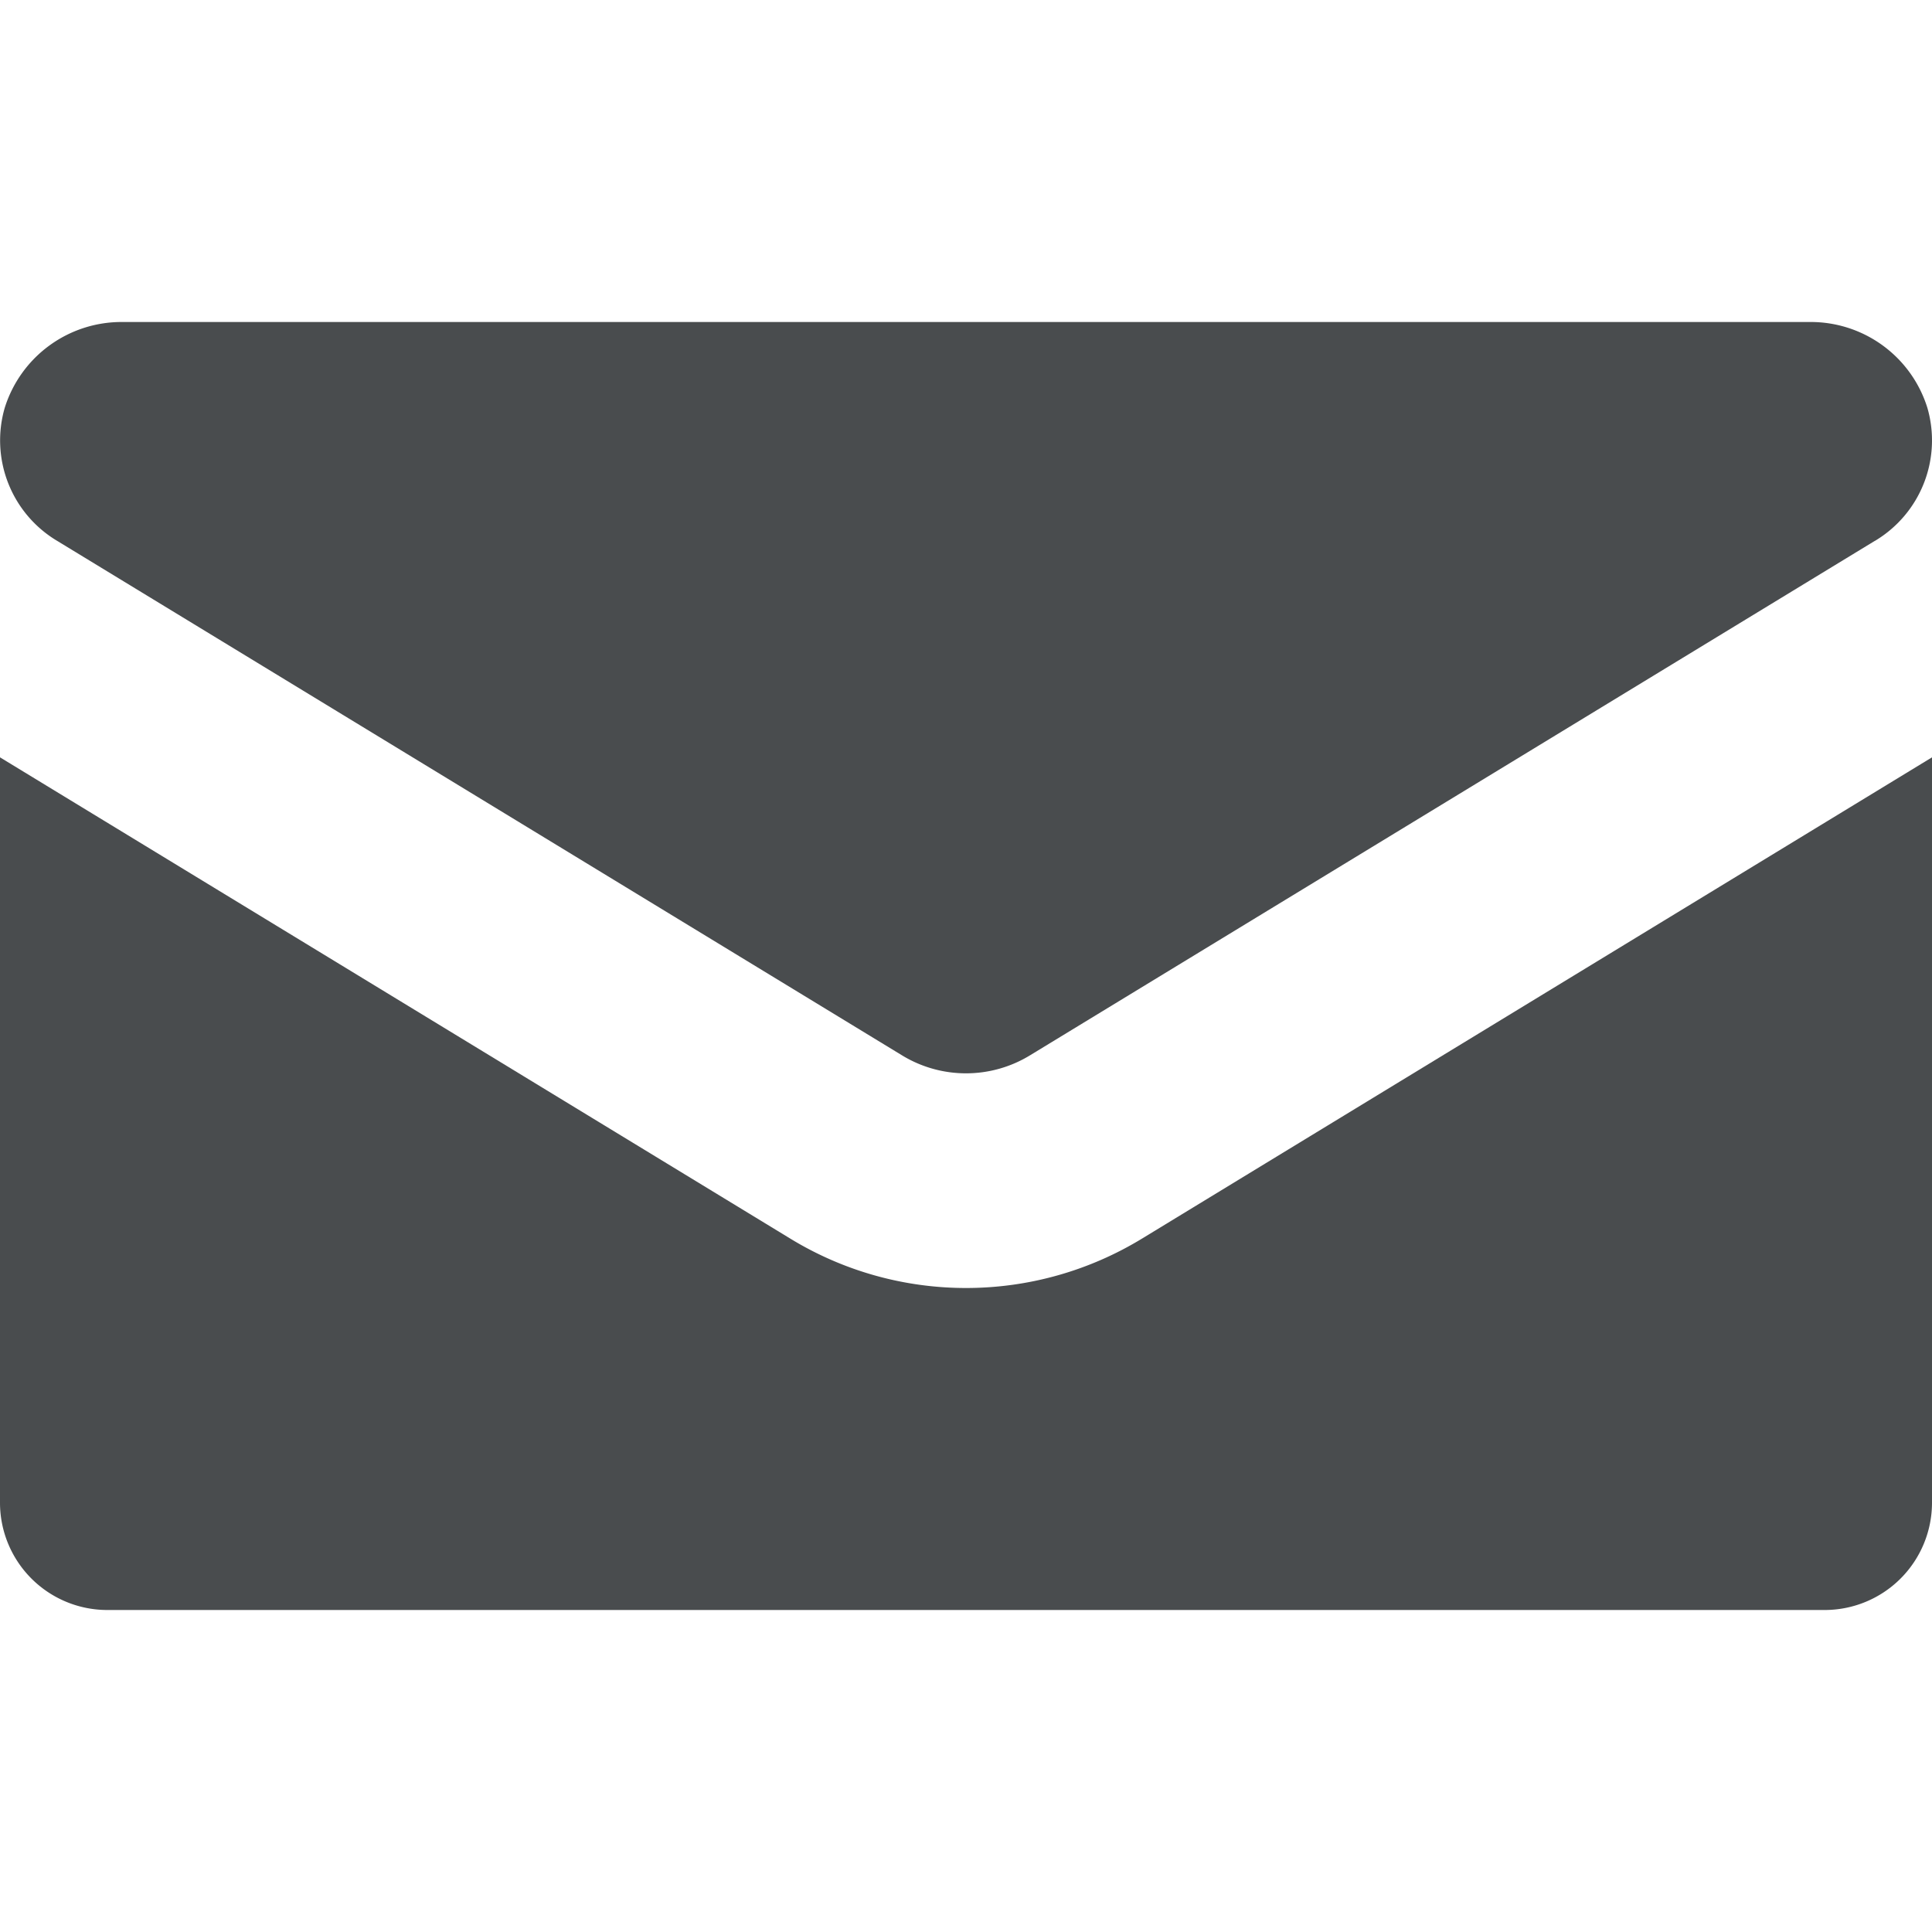 <svg width="18" height="18" xmlns="http://www.w3.org/2000/svg" viewBox="0 0 18 18">
  <path fill="#494C4E" d="M9 12a3.14 3.14 0 0 1-1.64-.462L0 7.056V14a1 1 0 0 0 1 1h16a1 1 0 0 0 1-1V7.056l-7.354 4.48A3.148 3.148 0 0 1 9 12z"/>
  <path fill="#494C4E" d="M17.466 5.04L9.6 9.83a1.144 1.144 0 0 1-1.2 0L.534 5.04a1.09 1.09 0 0 1-.49-1.24 1.14 1.14 0 0 1 1.09-.8h15.733a1.138 1.138 0 0 1 1.09.8 1.09 1.09 0 0 1-.49 1.24z"/>
</svg>

